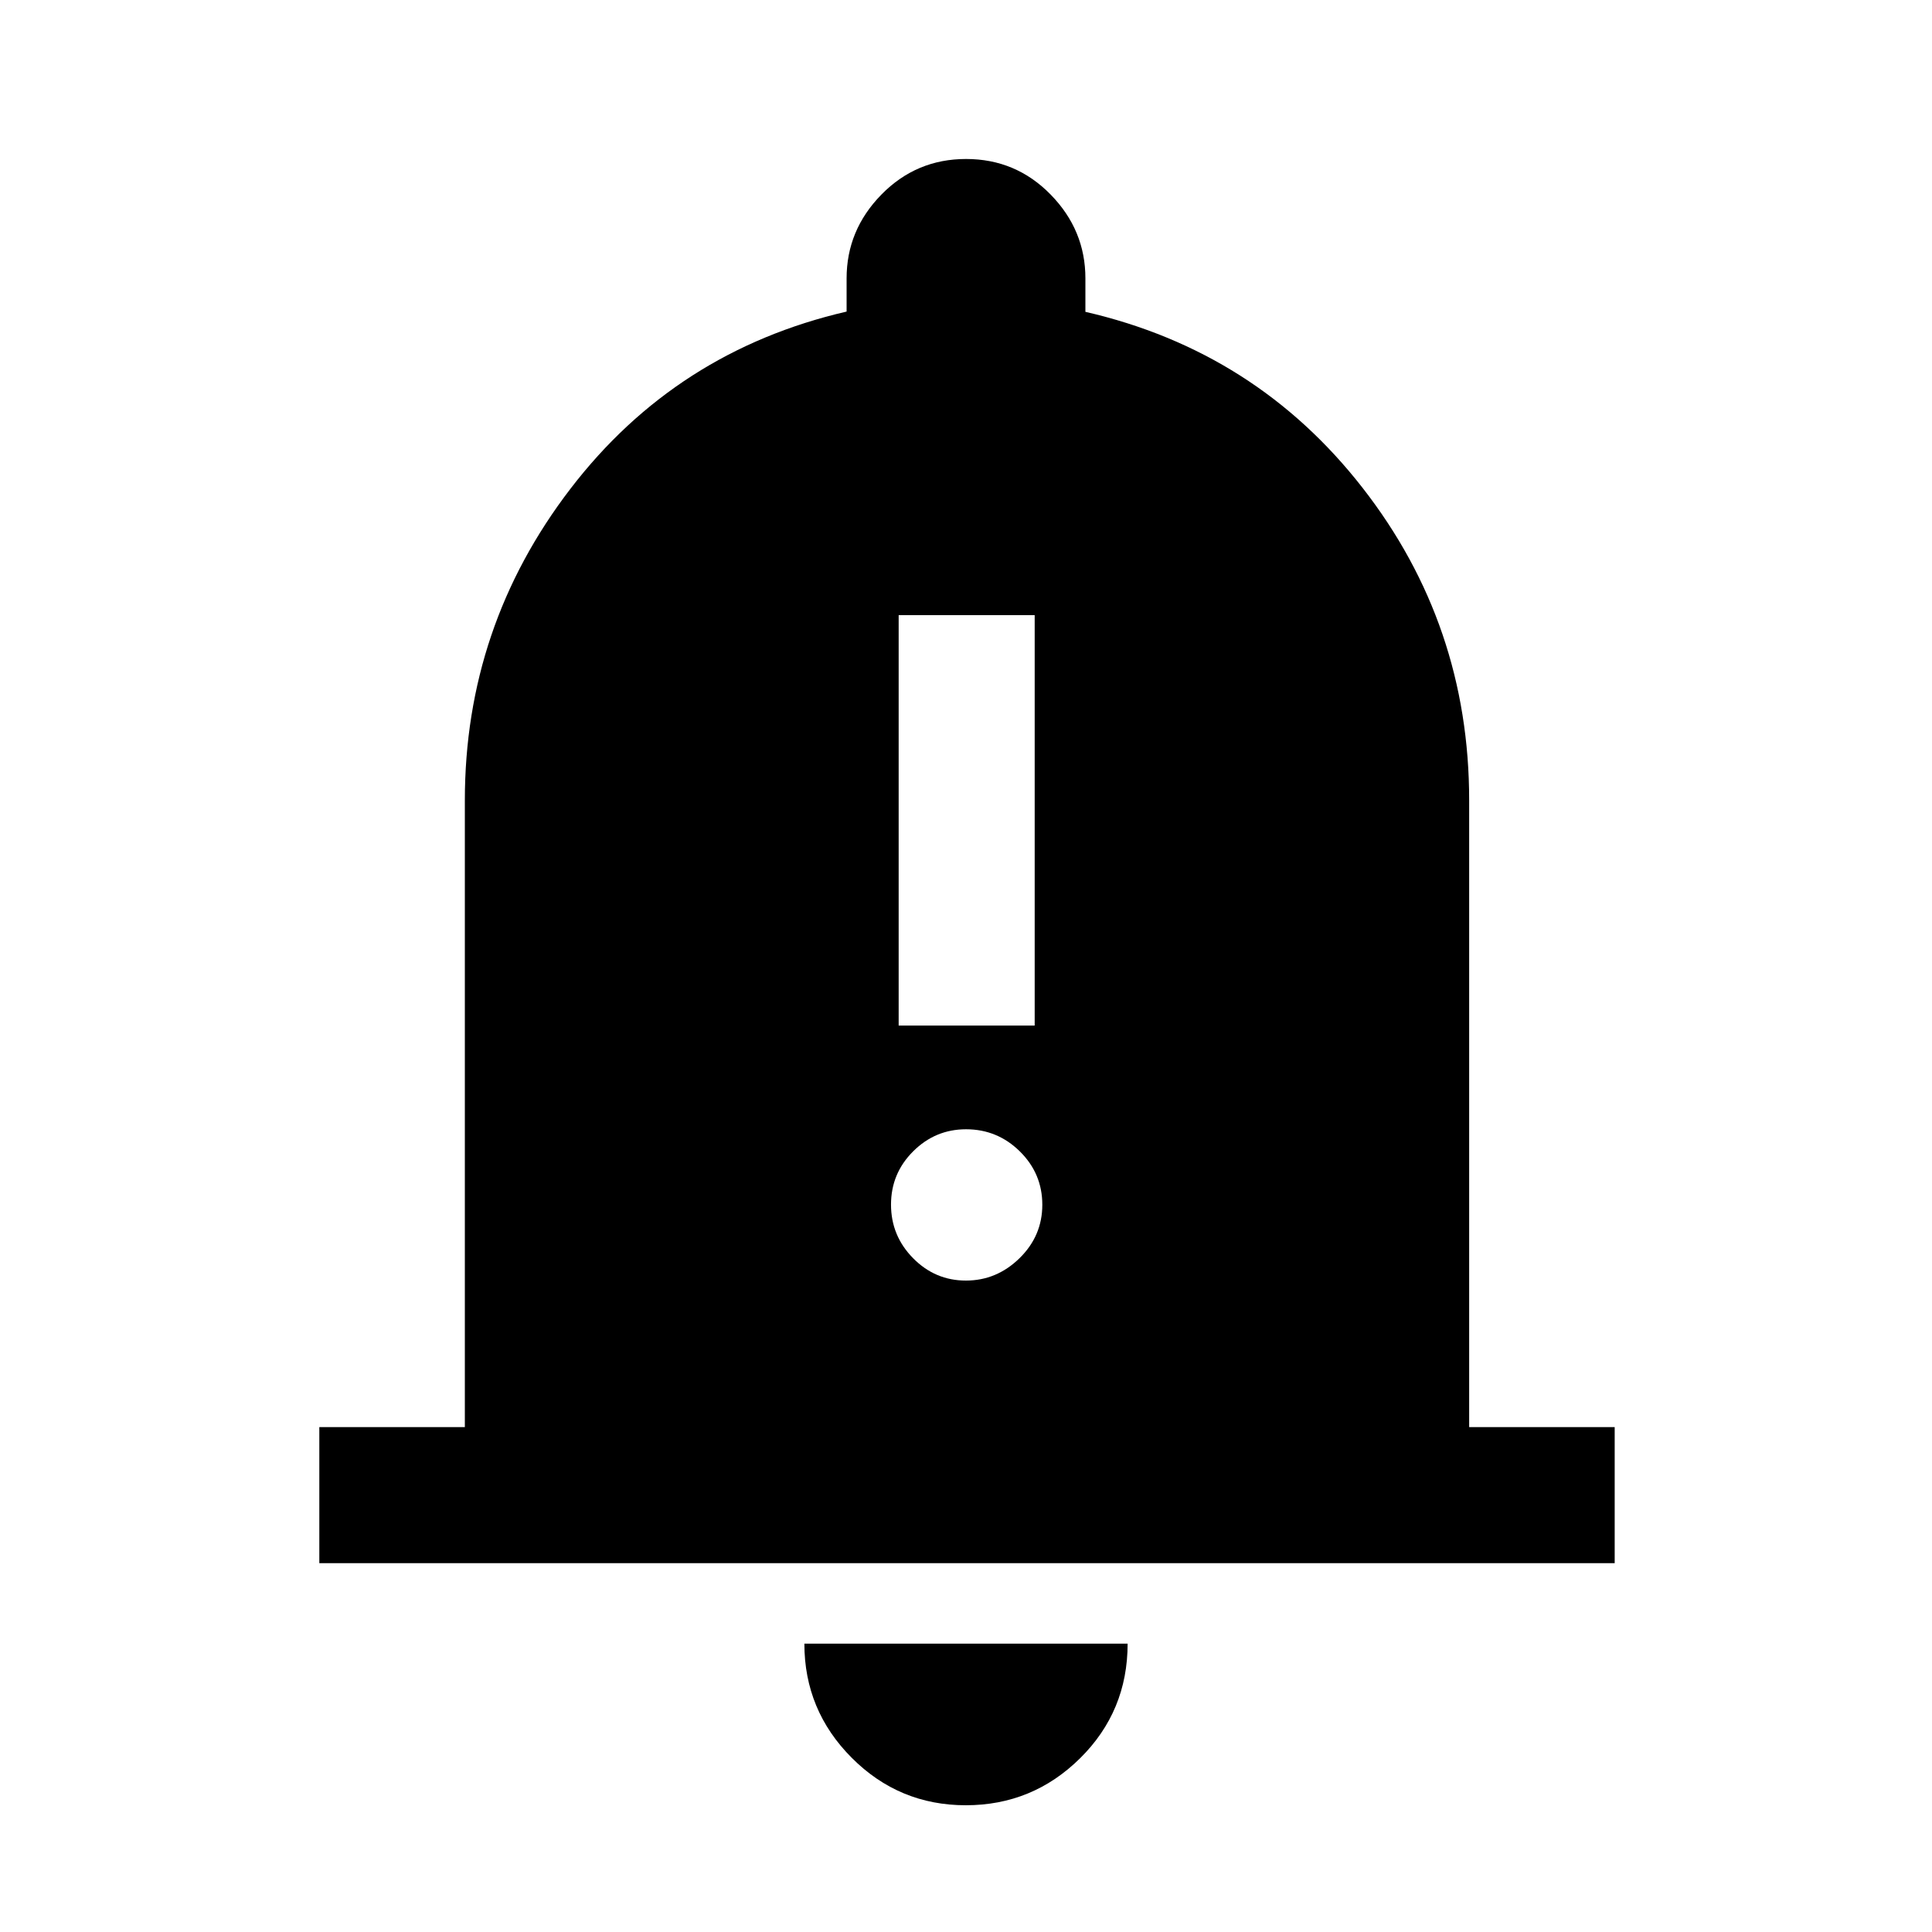 <svg xmlns="http://www.w3.org/2000/svg" height="40" viewBox="0 -960 960 960" width="40"><path d="M158.67-183.28v-67.59h72.31v-311.44q0-86.39 52.47-154.82 52.47-68.43 137.22-88.05v-16.49q0-24 17.31-41.66Q455.3-881 480.03-881q24.74 0 42.02 17.67 17.28 17.66 17.28 41.66v16.62q84.75 19.49 137.72 87.45 52.97 67.97 52.97 155.29v311.44h72.31v67.59H158.67ZM479.9-62.98q-33.17 0-56.69-23.59-23.52-23.59-23.52-56.71h160.62q0 33.59-23.62 56.95-23.62 23.35-56.79 23.35Zm-33.36-387.43h67.59v-203.92h-67.59v203.92Zm33.41 126.72q15.29 0 26.63-11.1 11.34-11.09 11.34-26.58 0-15.49-11.15-26.49-11.16-11.01-26.74-11.01-15.29 0-26.29 10.97t-11 26.46q0 15.49 10.96 26.62t26.25 11.13Z"/></svg>